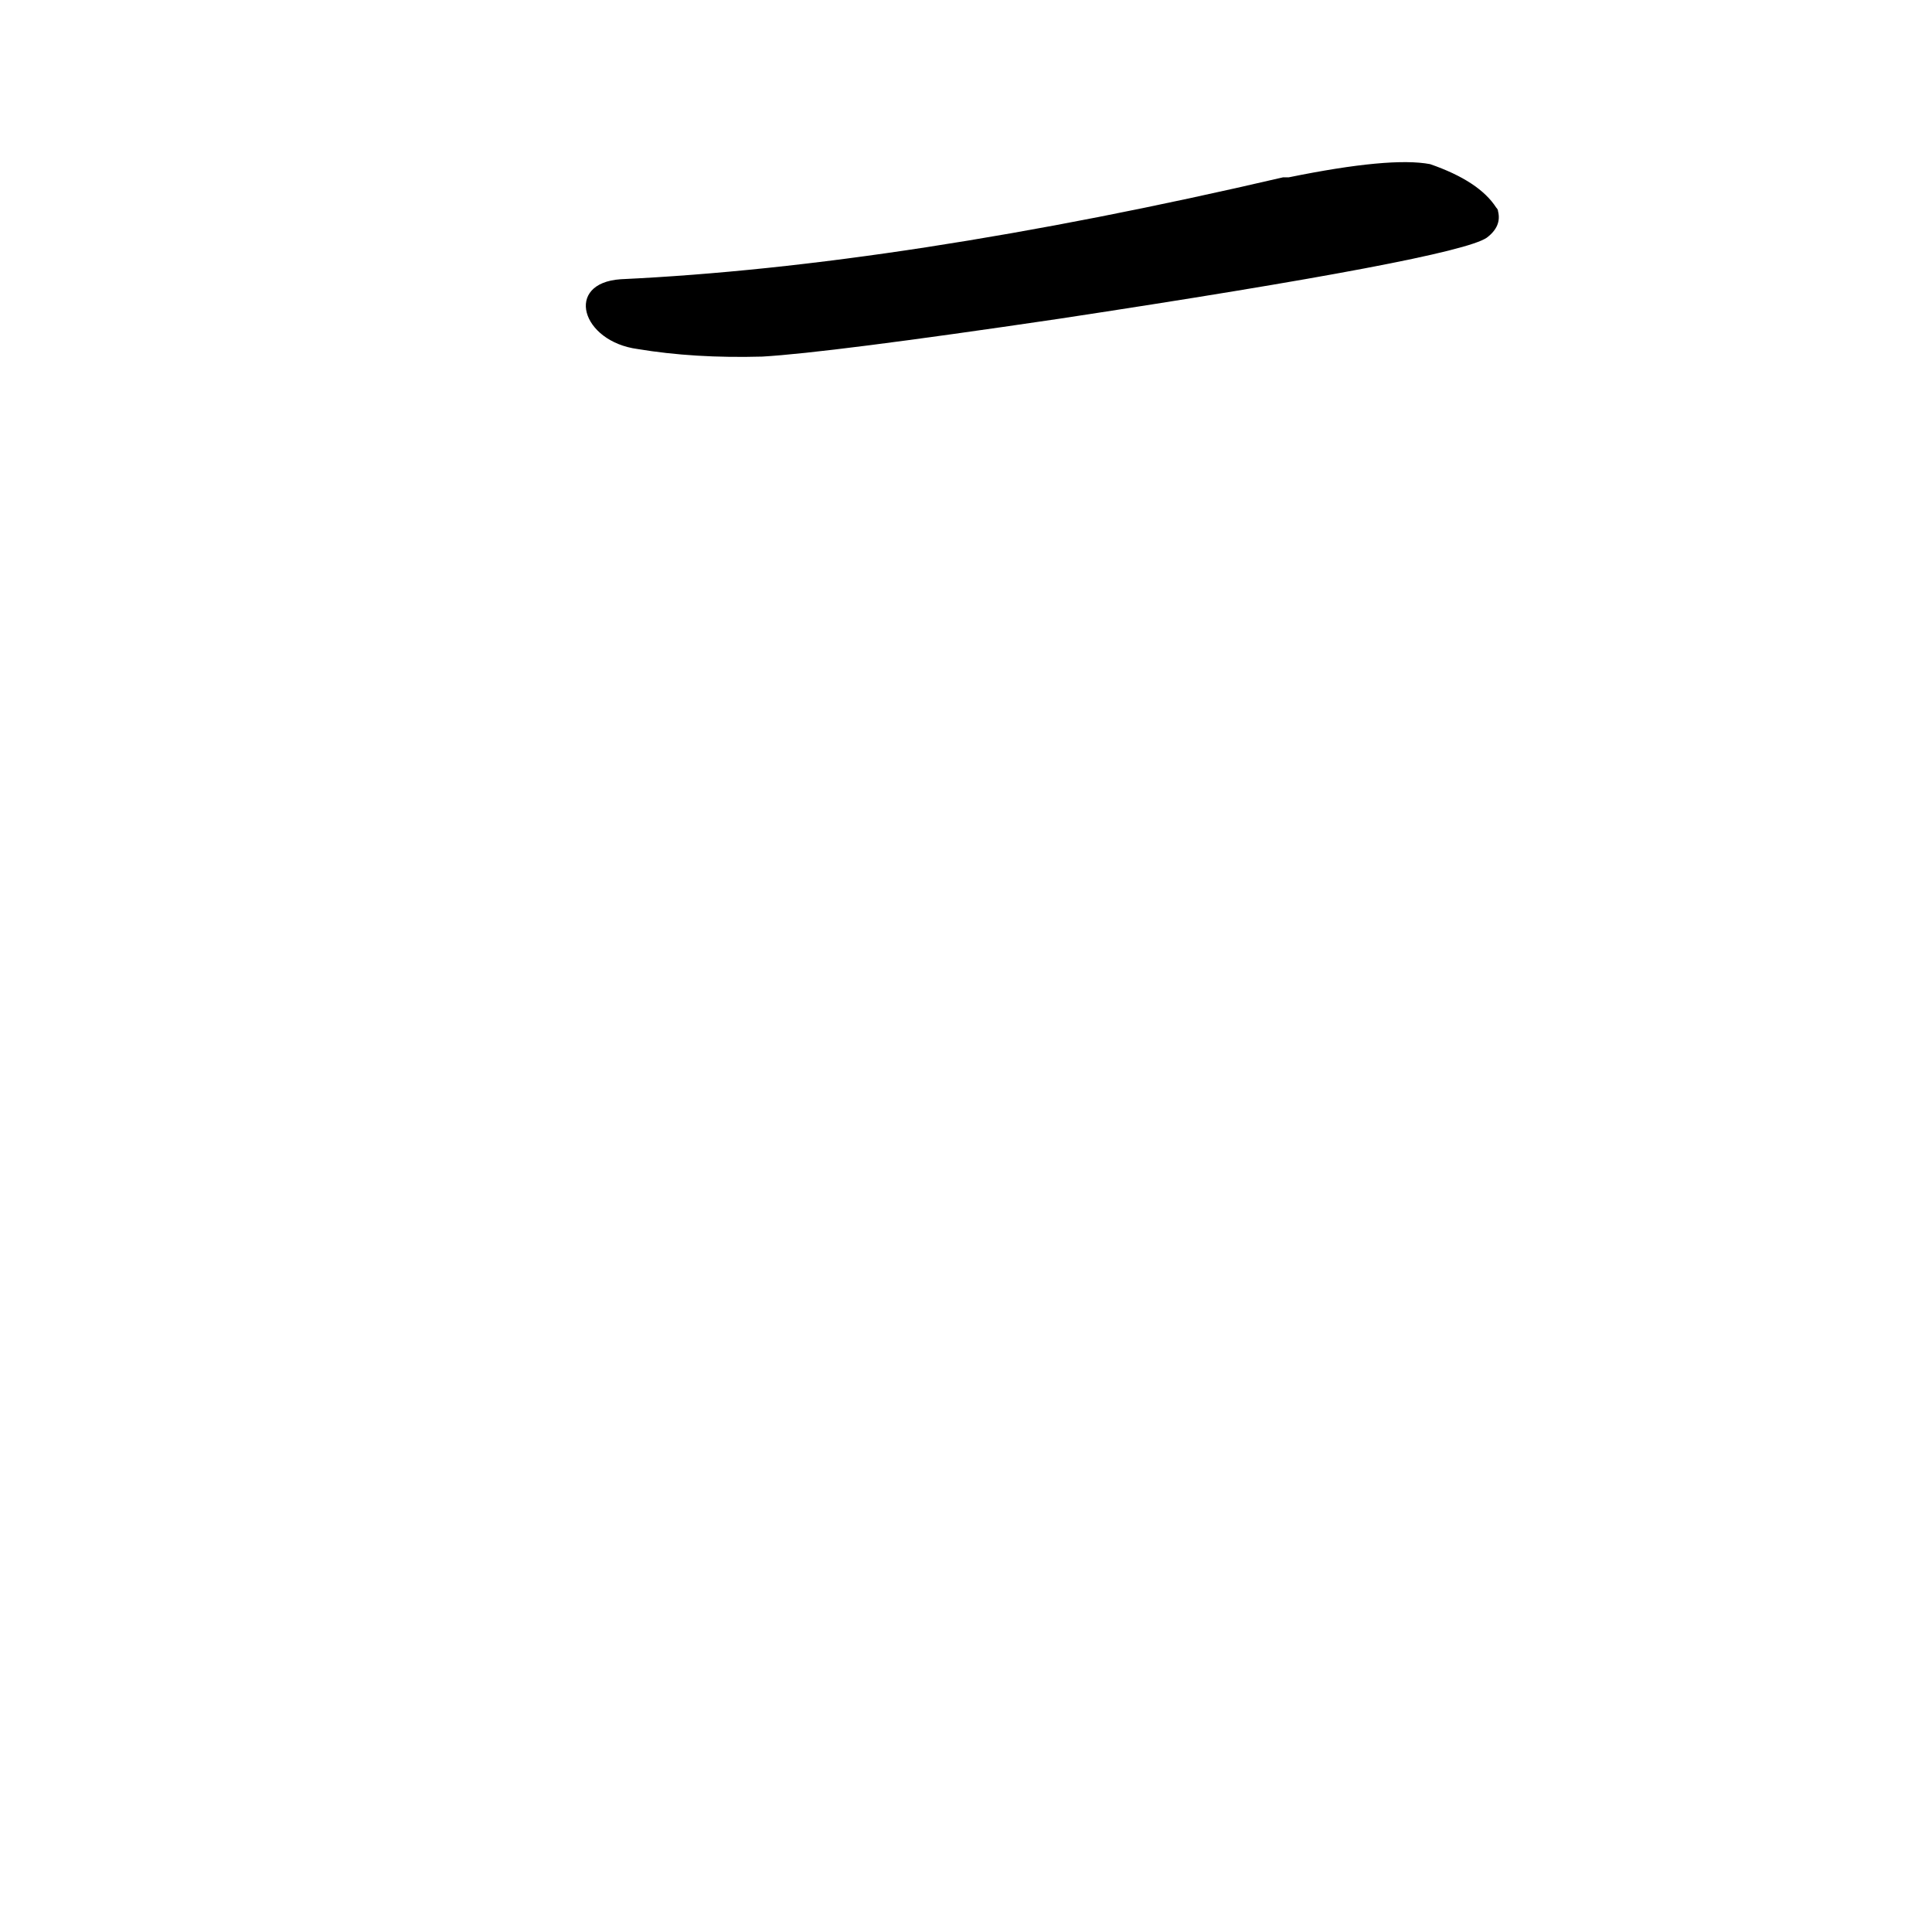 <?xml version='1.0' encoding='utf-8'?>
<svg xmlns="http://www.w3.org/2000/svg" version="1.1" viewBox="0 0 1024 1024"><g transform="scale(1, -1) translate(0, -900)"><path d="M 338 715 Q 368 710 404 711 Q 439 713 561 731 Q 772 763 788 774 Q 796 780 794 788 Q 794 789 793 790 Q 784 804 758 813 Q 737 817 683 806 Q 682 806 680 806 Q 478 759 329 752 C 299 750 308 719 338 715 Z" fill="black" /></g></svg>